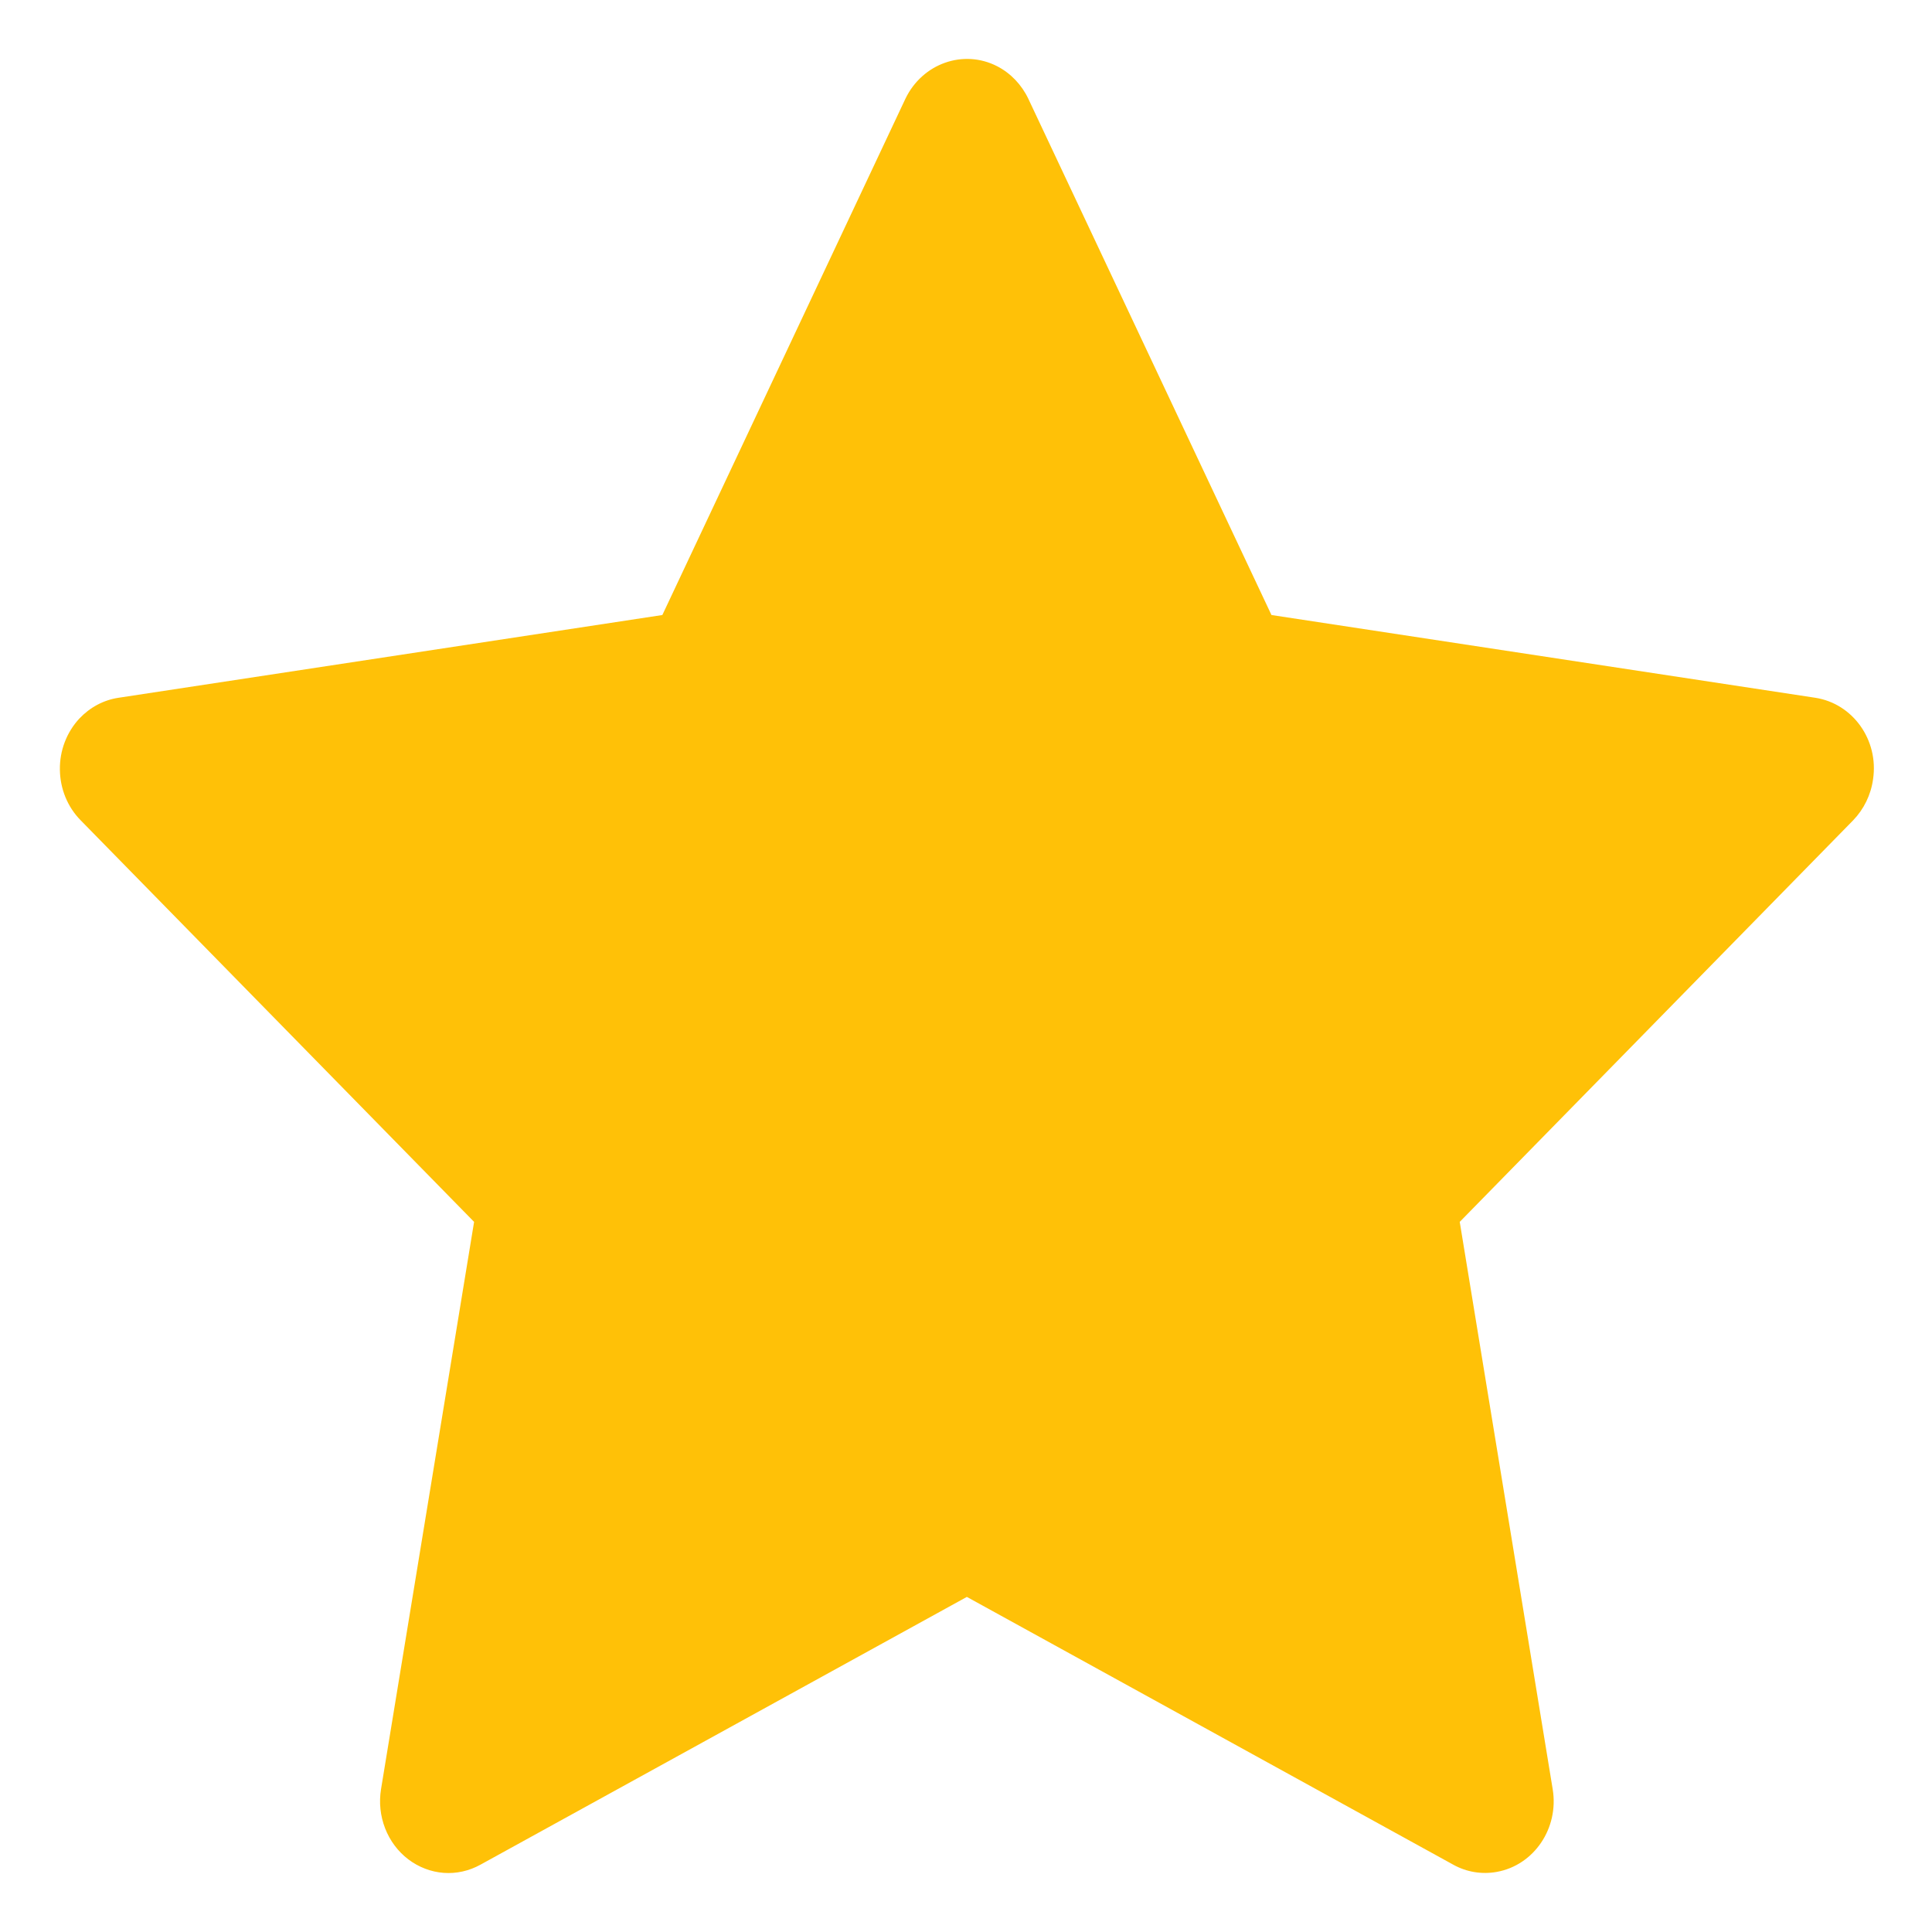 <svg width="18" height="18" viewBox="0 0 18 18" fill="none" xmlns="http://www.w3.org/2000/svg">
<path d="M16.913 6.501L11.846 5.73L9.581 0.921C9.519 0.79 9.417 0.683 9.292 0.618C8.976 0.455 8.593 0.591 8.435 0.921L6.171 5.73L1.104 6.501C0.964 6.522 0.837 6.591 0.739 6.695C0.621 6.822 0.555 6.994 0.558 7.171C0.56 7.349 0.629 7.518 0.751 7.642L4.417 11.384L3.55 16.669C3.53 16.792 3.543 16.918 3.588 17.034C3.633 17.15 3.708 17.25 3.804 17.323C3.9 17.396 4.015 17.44 4.133 17.449C4.252 17.458 4.371 17.431 4.476 17.373L9.008 14.878L13.54 17.373C13.664 17.442 13.807 17.465 13.945 17.44C14.292 17.378 14.526 17.033 14.466 16.669L13.6 11.384L17.266 7.642C17.365 7.539 17.431 7.406 17.451 7.259C17.505 6.894 17.262 6.555 16.913 6.501Z" fill="#FFC107"/>
</svg>
